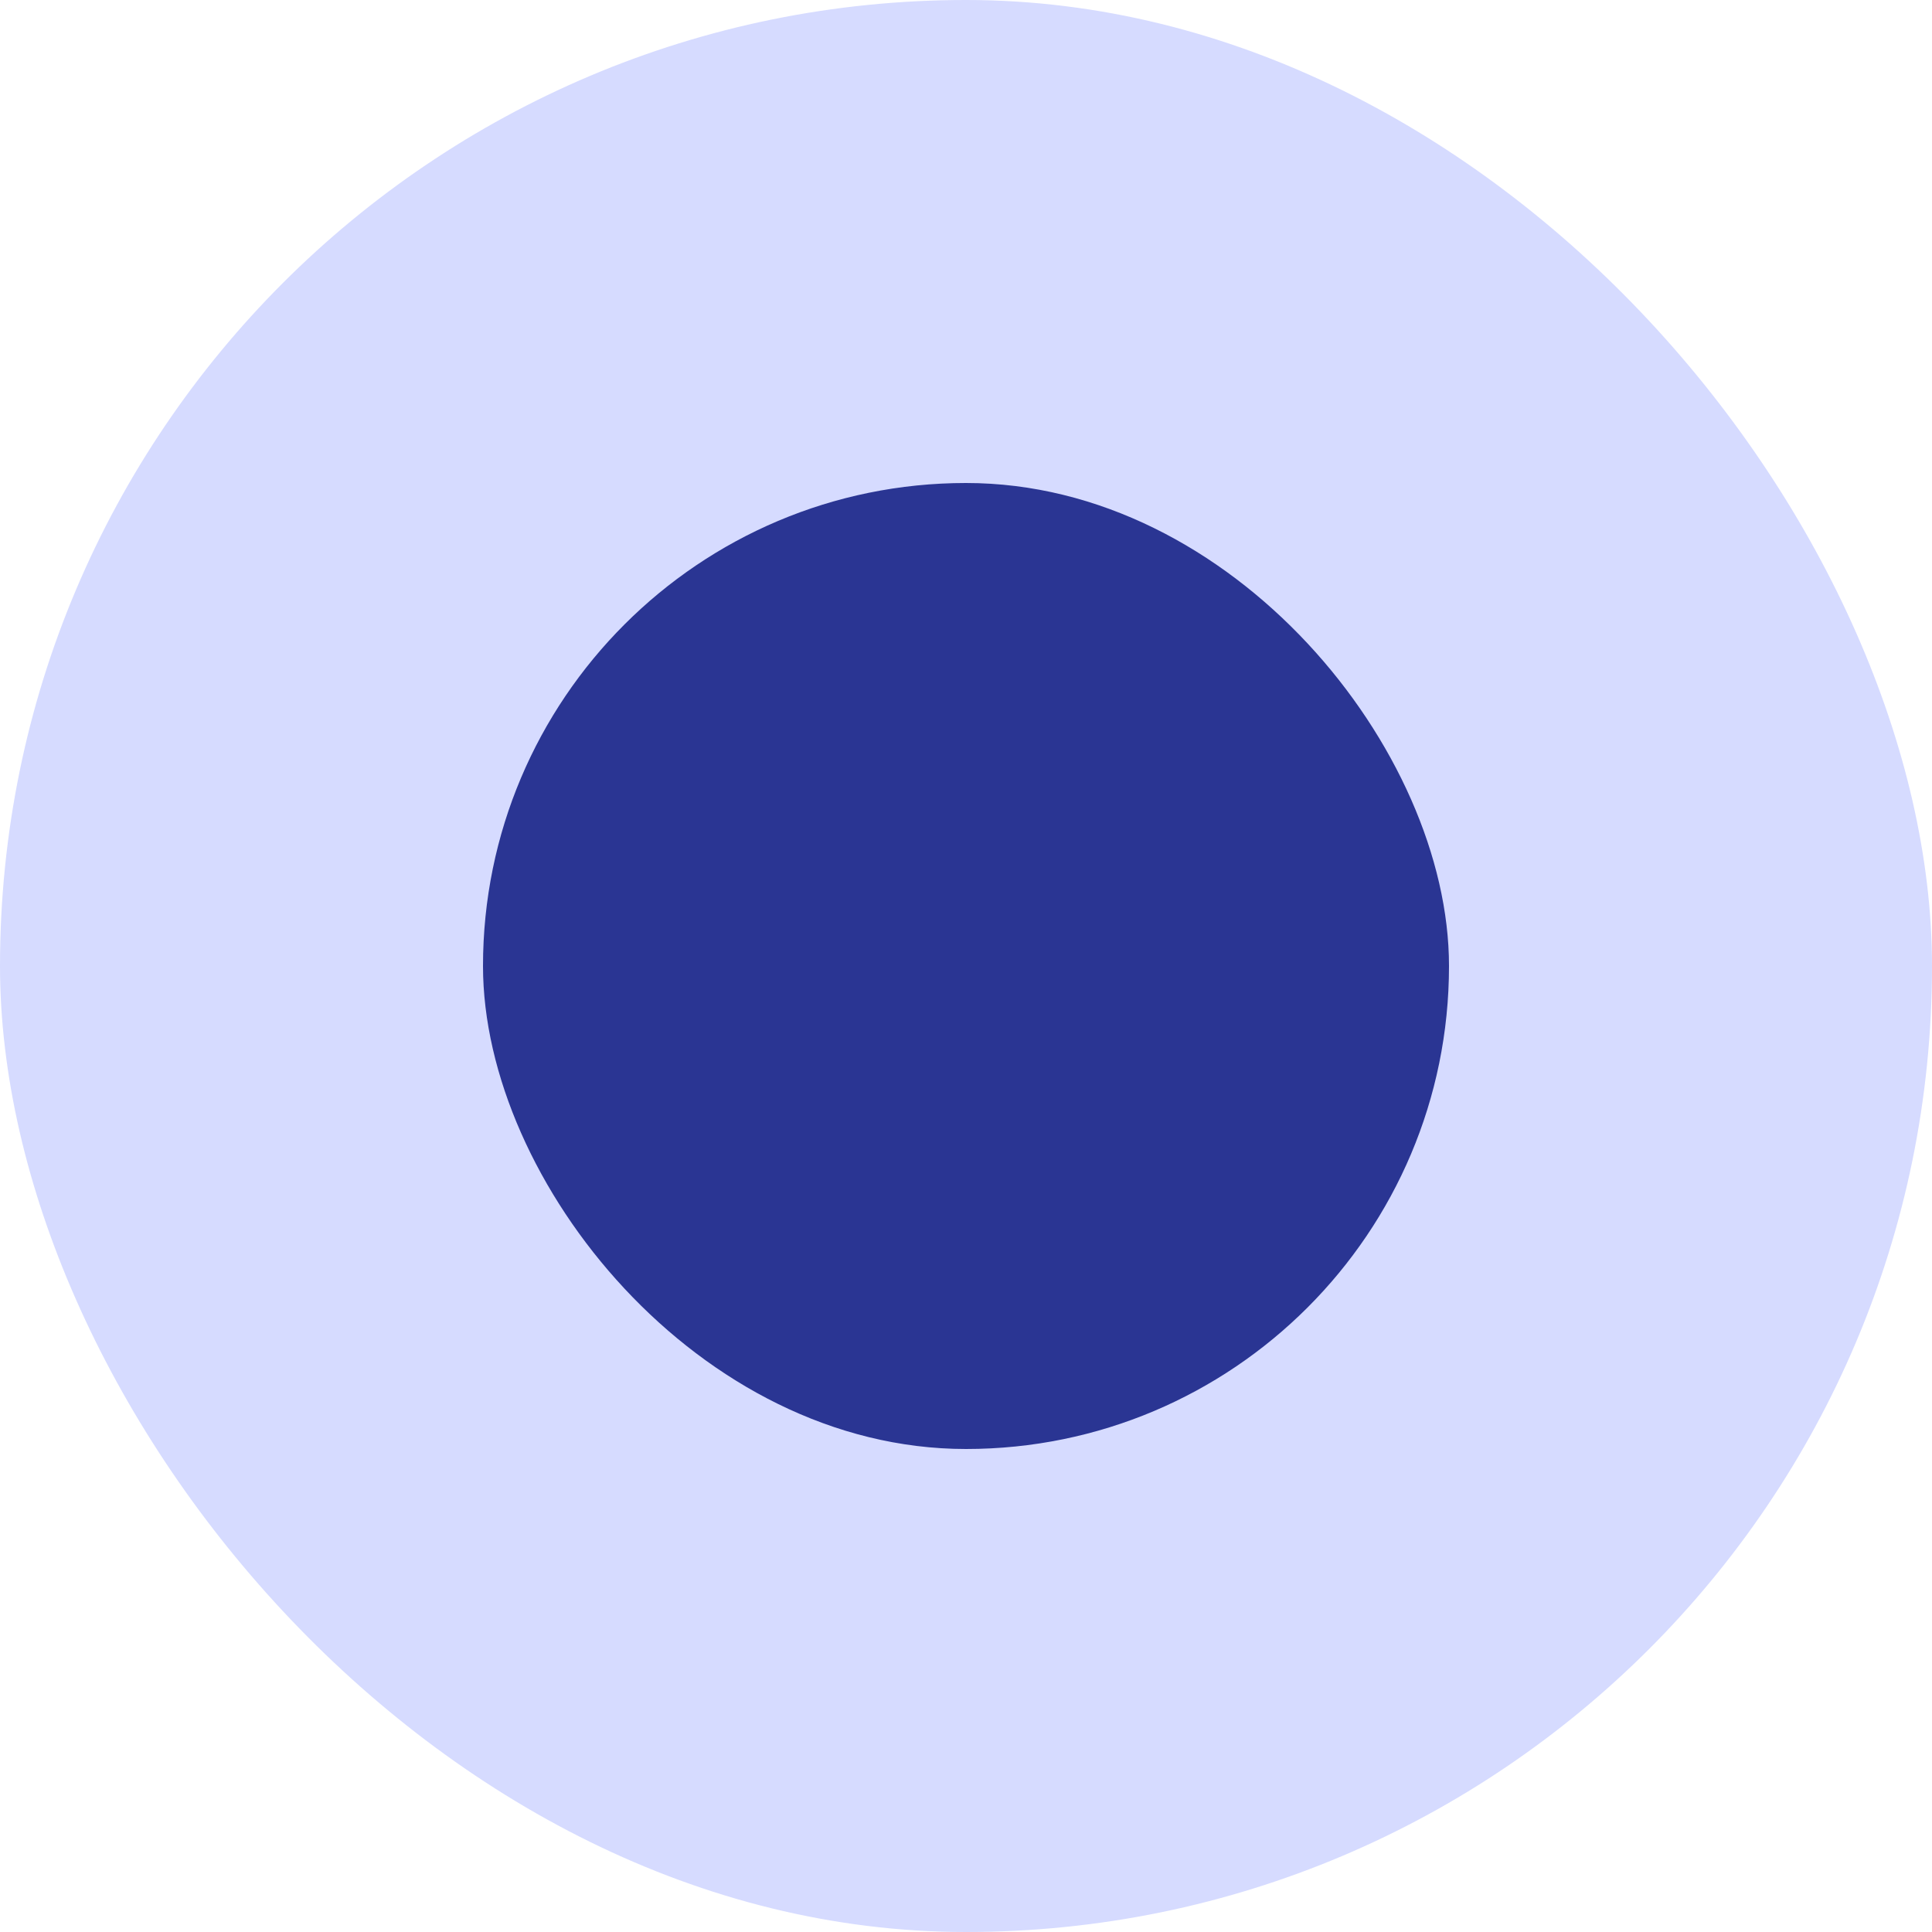<svg width="16" height="16" viewBox="0 0 16 16" fill="none" xmlns="http://www.w3.org/2000/svg">
<rect width="16" height="16" rx="8" fill="#D6DBFF"/>
<rect x="4" y="4" width="8" height="8" rx="4" fill="#2A3593"/>
</svg>
